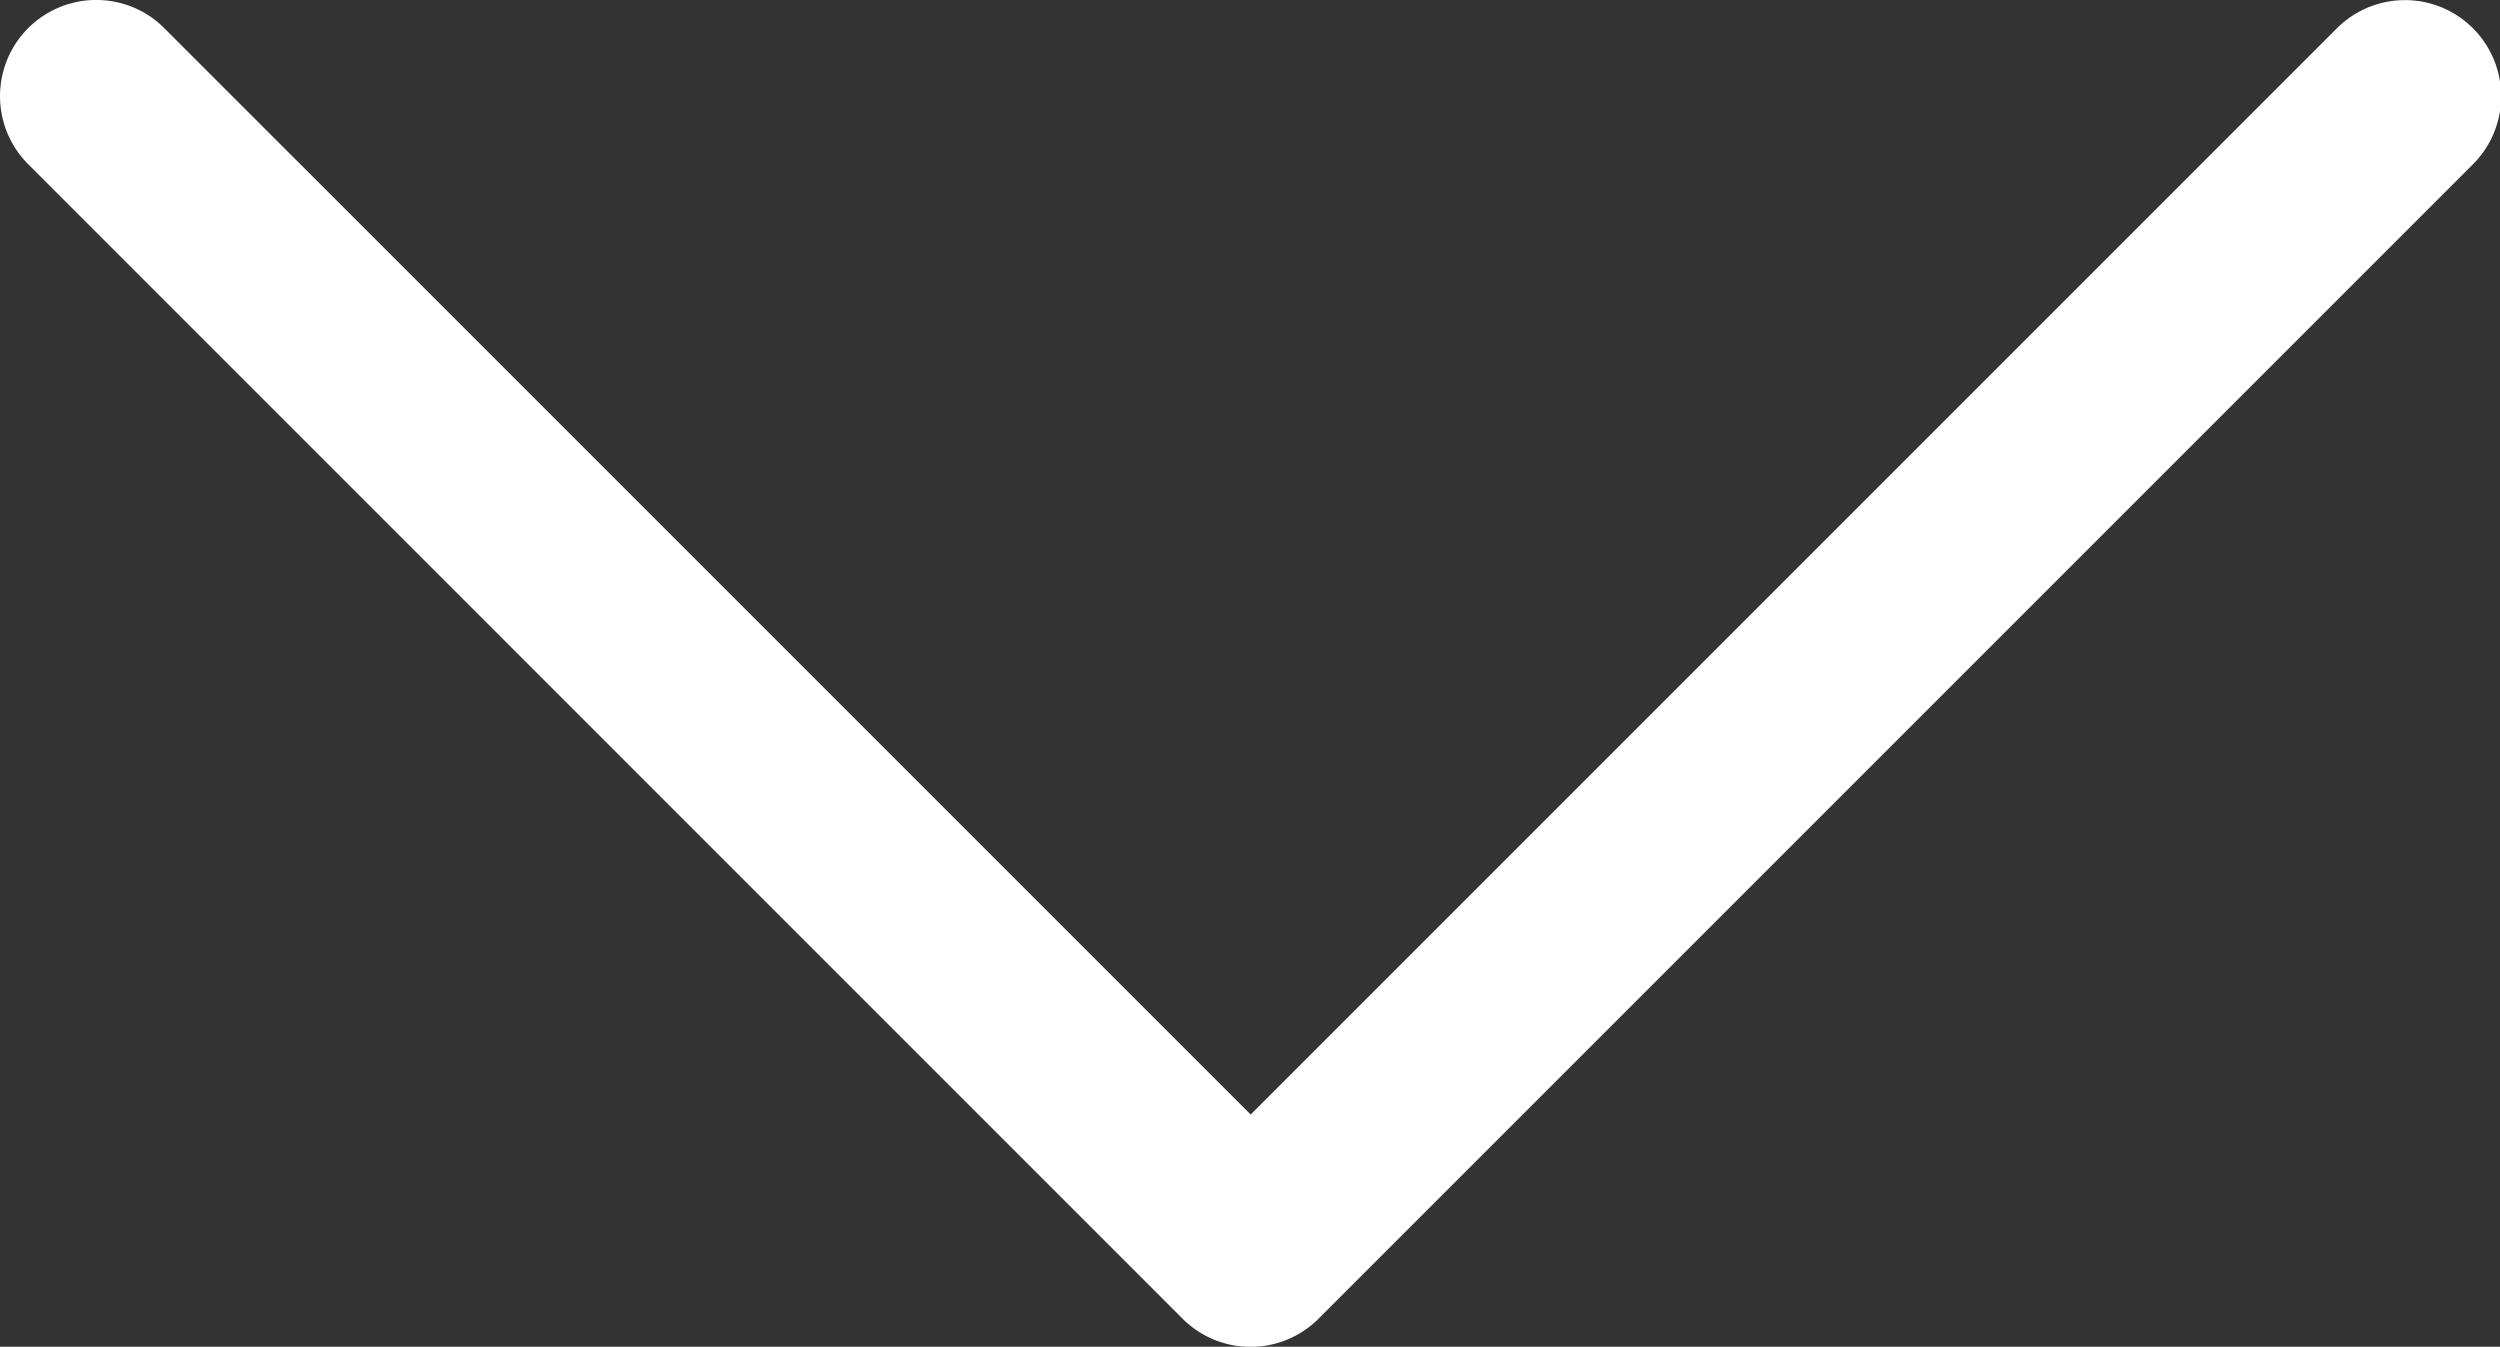 <svg xmlns="http://www.w3.org/2000/svg" width="22.276" height="12" viewBox="0 0 22.276 12"><rect x="0" y="0" width="22.276" height="12" fill="#333333" stroke="none"/><defs><style>.a{fill:#fff;}</style></defs><g transform="translate(22.275 -102.296) rotate(90)"><g transform="translate(102.298 0)"><path class="a" d="M104.367,11.144l9.68-9.68A.857.857,0,0,0,112.835.251L102.548,10.537a.857.857,0,0,0,0,1.212l10.286,10.286a.857.857,0,0,0,1.212-1.212Z" transform="translate(114.296 22.275) rotate(180)"/></g></g></svg>